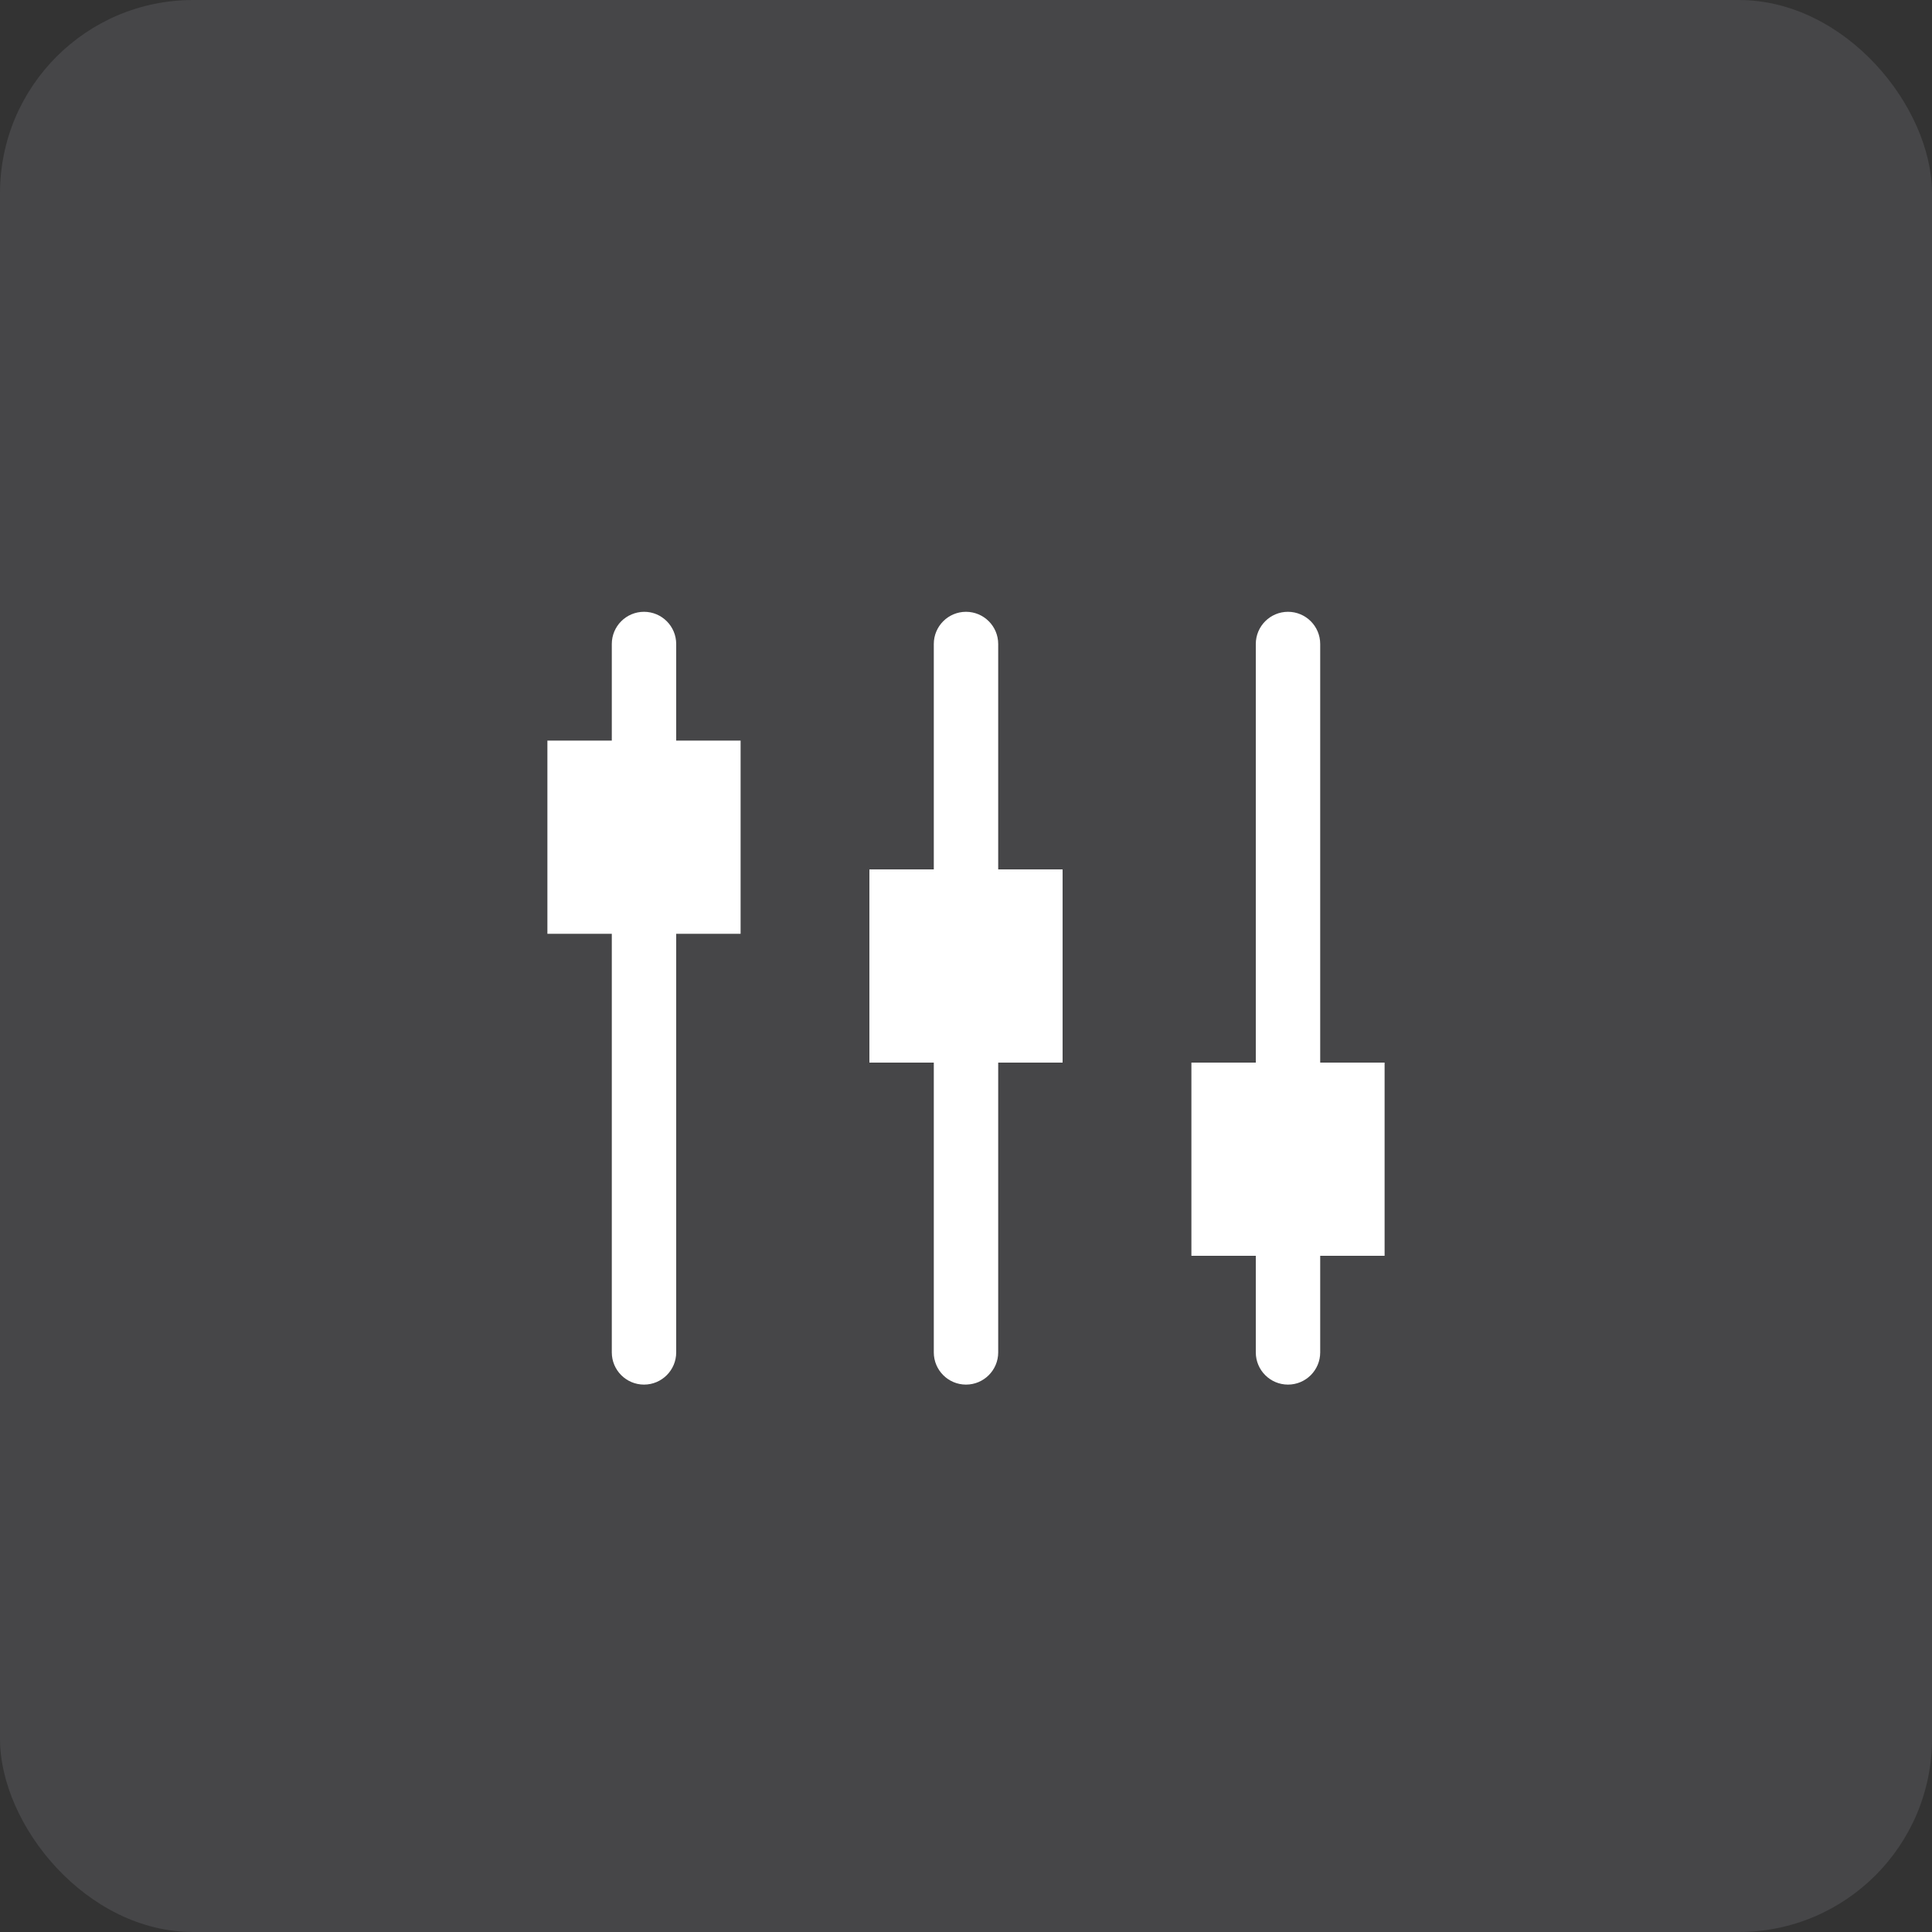 <?xml version="1.0" encoding="UTF-8" standalone="no"?>
<svg
   xmlns:dc="http://purl.org/dc/elements/1.1/"
   xmlns:cc="http://creativecommons.org/ns#"
   xmlns:rdf="http://www.w3.org/1999/02/22-rdf-syntax-ns#"
   xmlns:svg="http://www.w3.org/2000/svg"
   xmlns="http://www.w3.org/2000/svg"
   xmlns:sodipodi="http://sodipodi.sourceforge.net/DTD/sodipodi-0.dtd"
   xmlns:inkscape="http://www.inkscape.org/namespaces/inkscape"
   inkscape:version="1.0 (4035a4fb49, 2020-05-01)"
   sodipodi:docname="controls-hover.svg"
   id="svg9588"
   version="1.1"
   fill="none"
   viewBox="0 0 30 30"
   height="30"
   width="30">
  <rect x="0" y="0" width="30" height="30" fill="#333333" stroke="none"/>
  <defs
     id="defs9592" />
  <sodipodi:namedview
     inkscape:current-layer="svg9588"
     inkscape:window-maximized="1"
     inkscape:window-y="-8"
     inkscape:window-x="-8"
     inkscape:cy="12.765058"
     inkscape:cx="23.299206"
     inkscape:zoom="20.034692"
     showgrid="false"
     id="namedview9590"
     inkscape:window-height="1017"
     inkscape:window-width="1920"
     inkscape:pageshadow="2"
     inkscape:pageopacity="0"
     guidetolerance="10"
     gridtolerance="10"
     objecttolerance="10"
     borderopacity="1"
     bordercolor="#666666"
     pagecolor="#ffffff" />
  <rect
     id="rect9579"
     fill="#95959D"
     rx="3"
     height="30"
     width="30"
     opacity="0.2" />
  <mask
     fill="white"
     id="path-4-inside-1">
    <path
       id="path9581"
       d="M9.5 21C9.5 21.276 9.724 21.5 10 21.5C10.276 21.5 10.5 21.276 10.5 21L10.5 14.5H11.5L11.5 11.5H10.5L10.5 10C10.5 9.724 10.276 9.5 10 9.5C9.724 9.5 9.5 9.724 9.5 10L9.5 11.5H8.5V14.5H9.5L9.5 21ZM14.5 21C14.5 21.276 14.724 21.5 15 21.5C15.276 21.5 15.5 21.276 15.5 21V16.5H16.5V13.5H15.5V10C15.5 9.724 15.276 9.5 15 9.5C14.724 9.5 14.5 9.724 14.5 10V13.5H13.5V16.5H14.5V21ZM20 21.5C19.724 21.5 19.5 21.276 19.5 21V19.5H18.5V16.5H19.5L19.5 10C19.5 9.724 19.724 9.5 20 9.5C20.276 9.5 20.5 9.724 20.5 10L20.5 16.5H21.5V19.5H20.5V21C20.5 21.276 20.276 21.5 20 21.5Z"
       clip-rule="evenodd"
       fill-rule="evenodd" />
  </mask>
  <path
     id="path9584"
     fill="white"
     d="M9.5 21C9.5 21.276 9.724 21.5 10 21.5C10.276 21.5 10.5 21.276 10.5 21L10.5 14.5H11.5L11.5 11.5H10.5L10.5 10C10.5 9.724 10.276 9.5 10 9.5C9.724 9.5 9.5 9.724 9.5 10L9.5 11.5H8.5V14.5H9.5L9.5 21ZM14.5 21C14.5 21.276 14.724 21.5 15 21.5C15.276 21.5 15.5 21.276 15.5 21V16.5H16.5V13.5H15.5V10C15.5 9.724 15.276 9.5 15 9.5C14.724 9.5 14.5 9.724 14.5 10V13.5H13.5V16.5H14.5V21ZM20 21.5C19.724 21.5 19.5 21.276 19.5 21V19.5H18.5V16.5H19.5L19.5 10C19.5 9.724 19.724 9.5 20 9.5C20.276 9.5 20.5 9.724 20.5 10L20.5 16.5H21.5V19.5H20.5V21C20.5 21.276 20.276 21.5 20 21.5Z"
     clip-rule="evenodd"
     fill-rule="evenodd" />
</svg>
